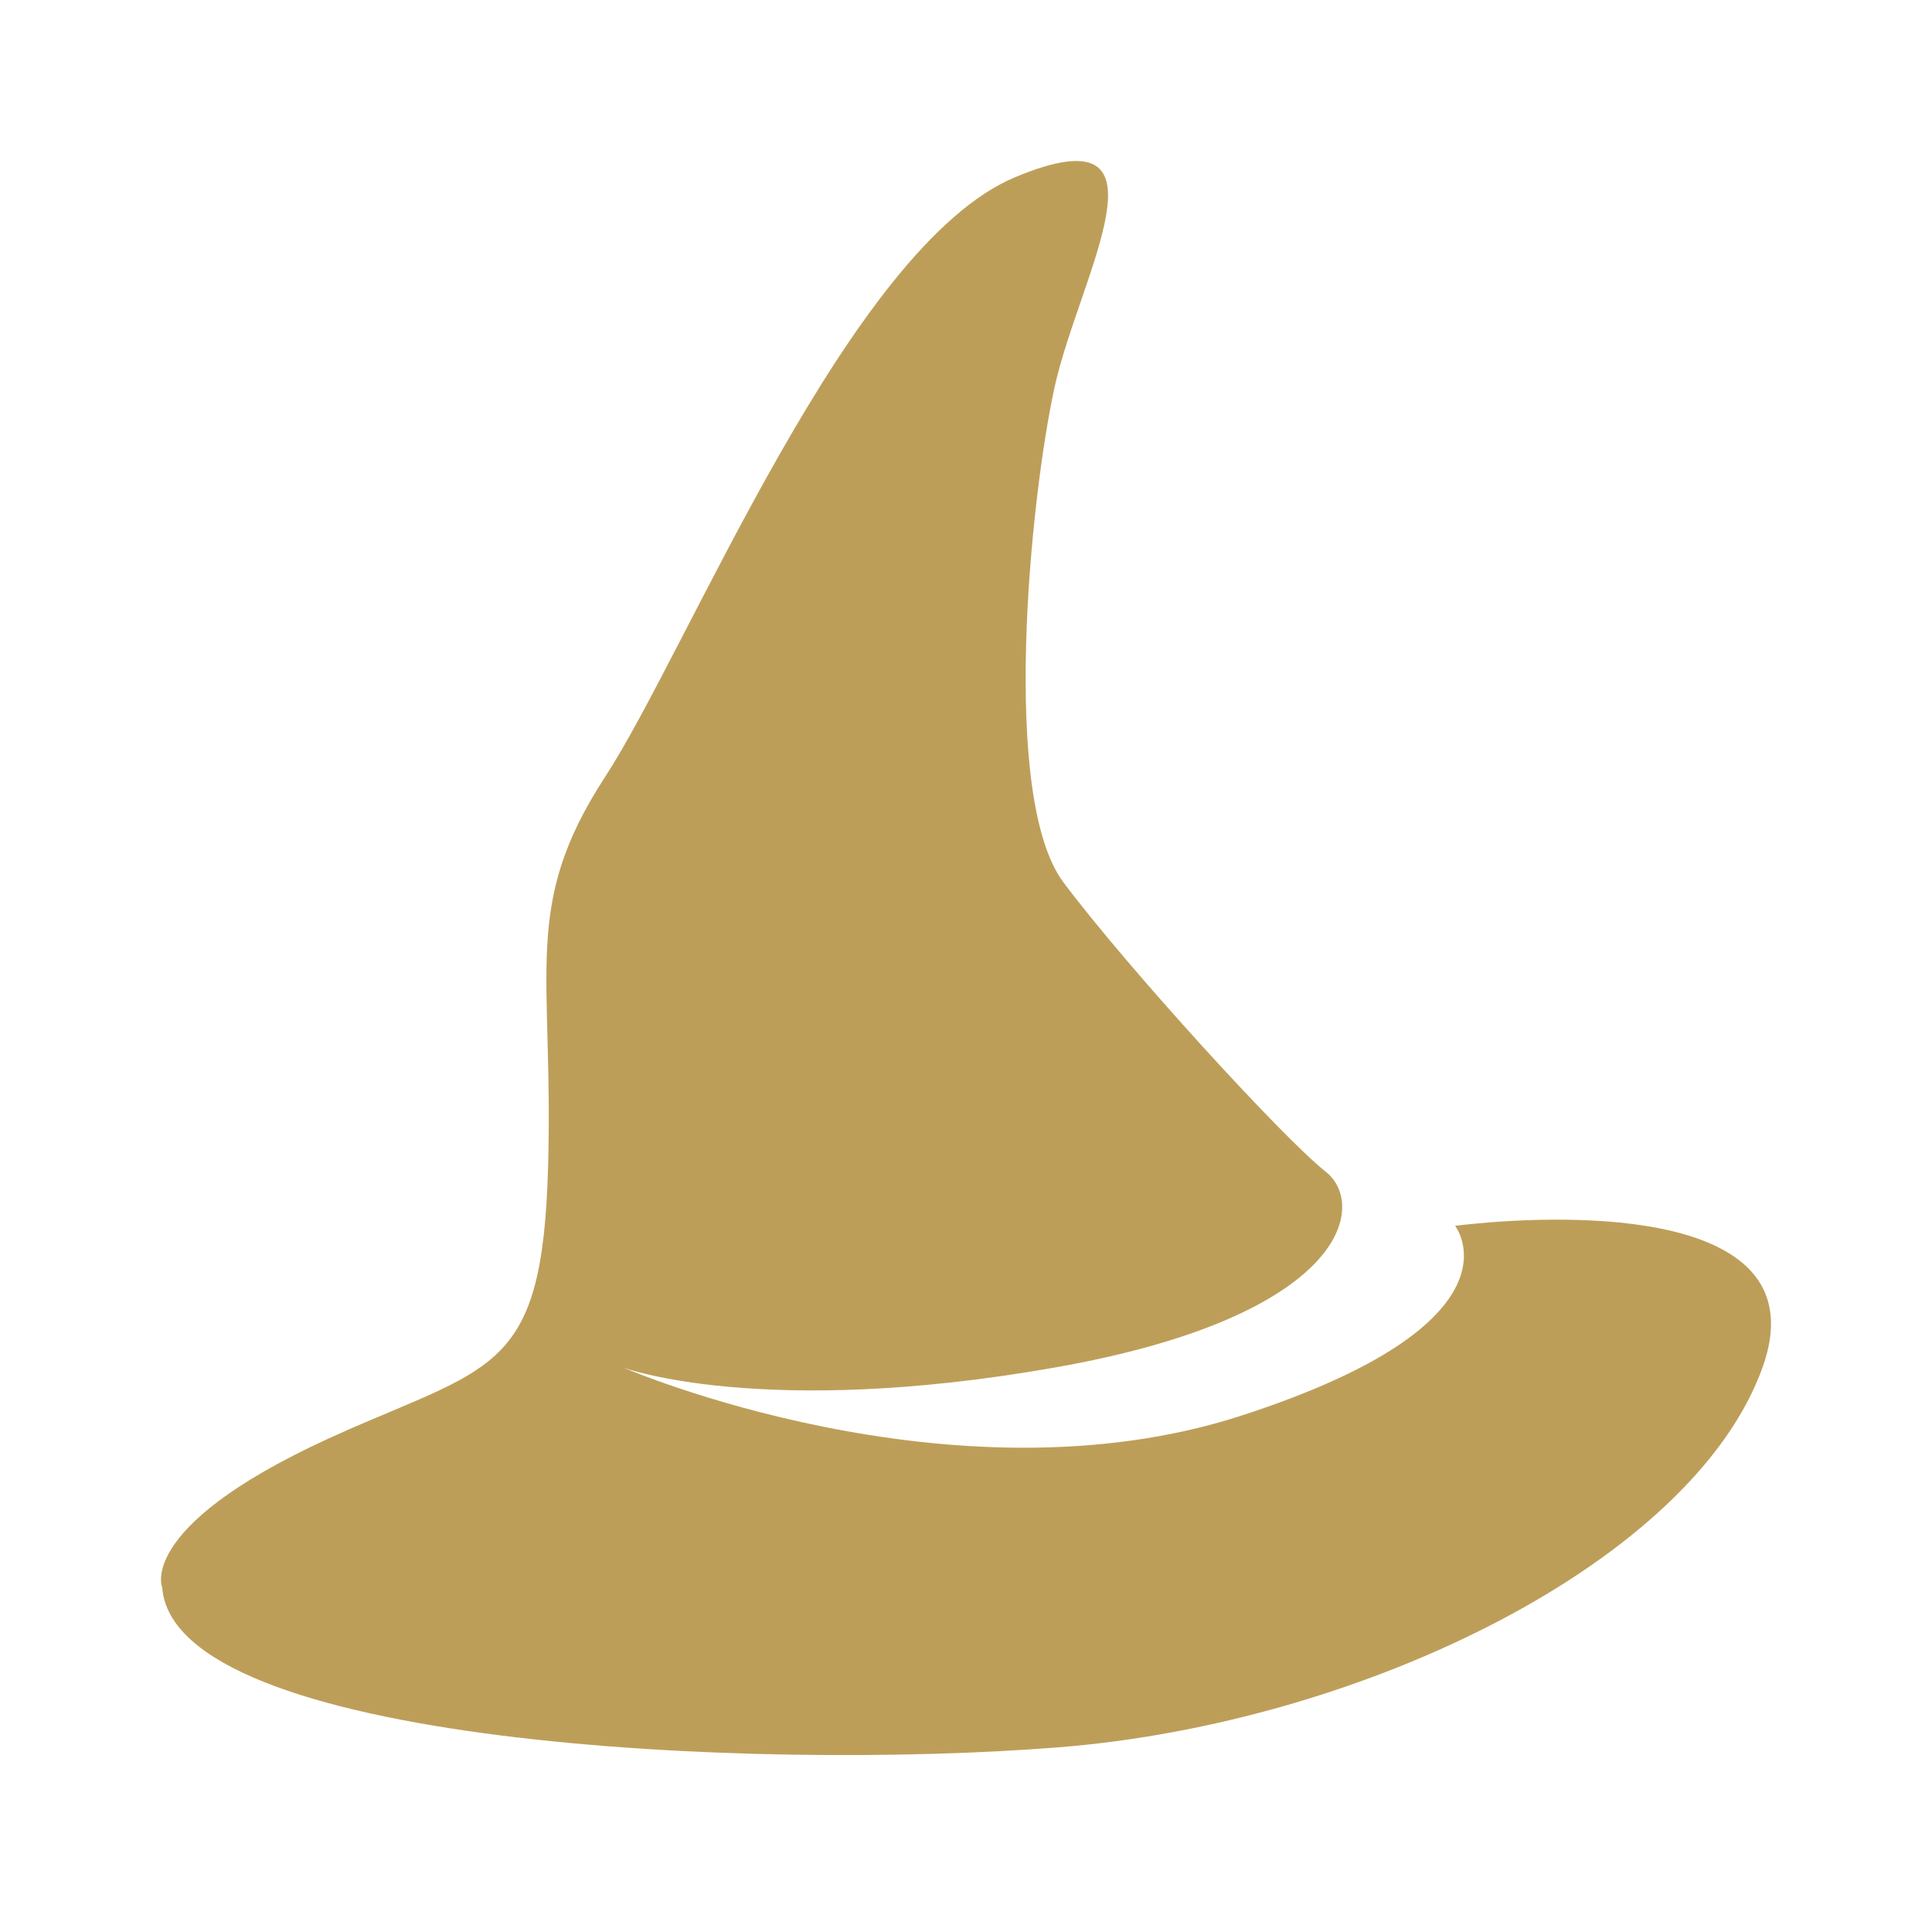 <svg width="24" height="24" fill="none" xmlns="http://www.w3.org/2000/svg"><path d="M4.302 17.77c1.86-.812 2.435-.785 2.506-3.256.072-2.47-.337-3.257.71-4.865 1.047-1.609 3.033-6.59 5.095-7.449 2.062-.858.786 1.236.485 2.62-.301 1.383-.674 5.09.112 6.14.786 1.052 2.731 3.181 3.257 3.594.526.414.26 1.797-3.37 2.435-3.63.638-5.354 0-5.354 0s4.079 1.761 7.673.598c3.594-1.164 2.66-2.359 2.66-2.359s4.68-.638 3.818 1.761c-.863 2.4-4.946 4.416-8.747 4.717-3.796.301-10.984-.036-11.132-1.985 0 0-.346-.8 2.287-1.95z" fill="#BD9E59"/></svg>
